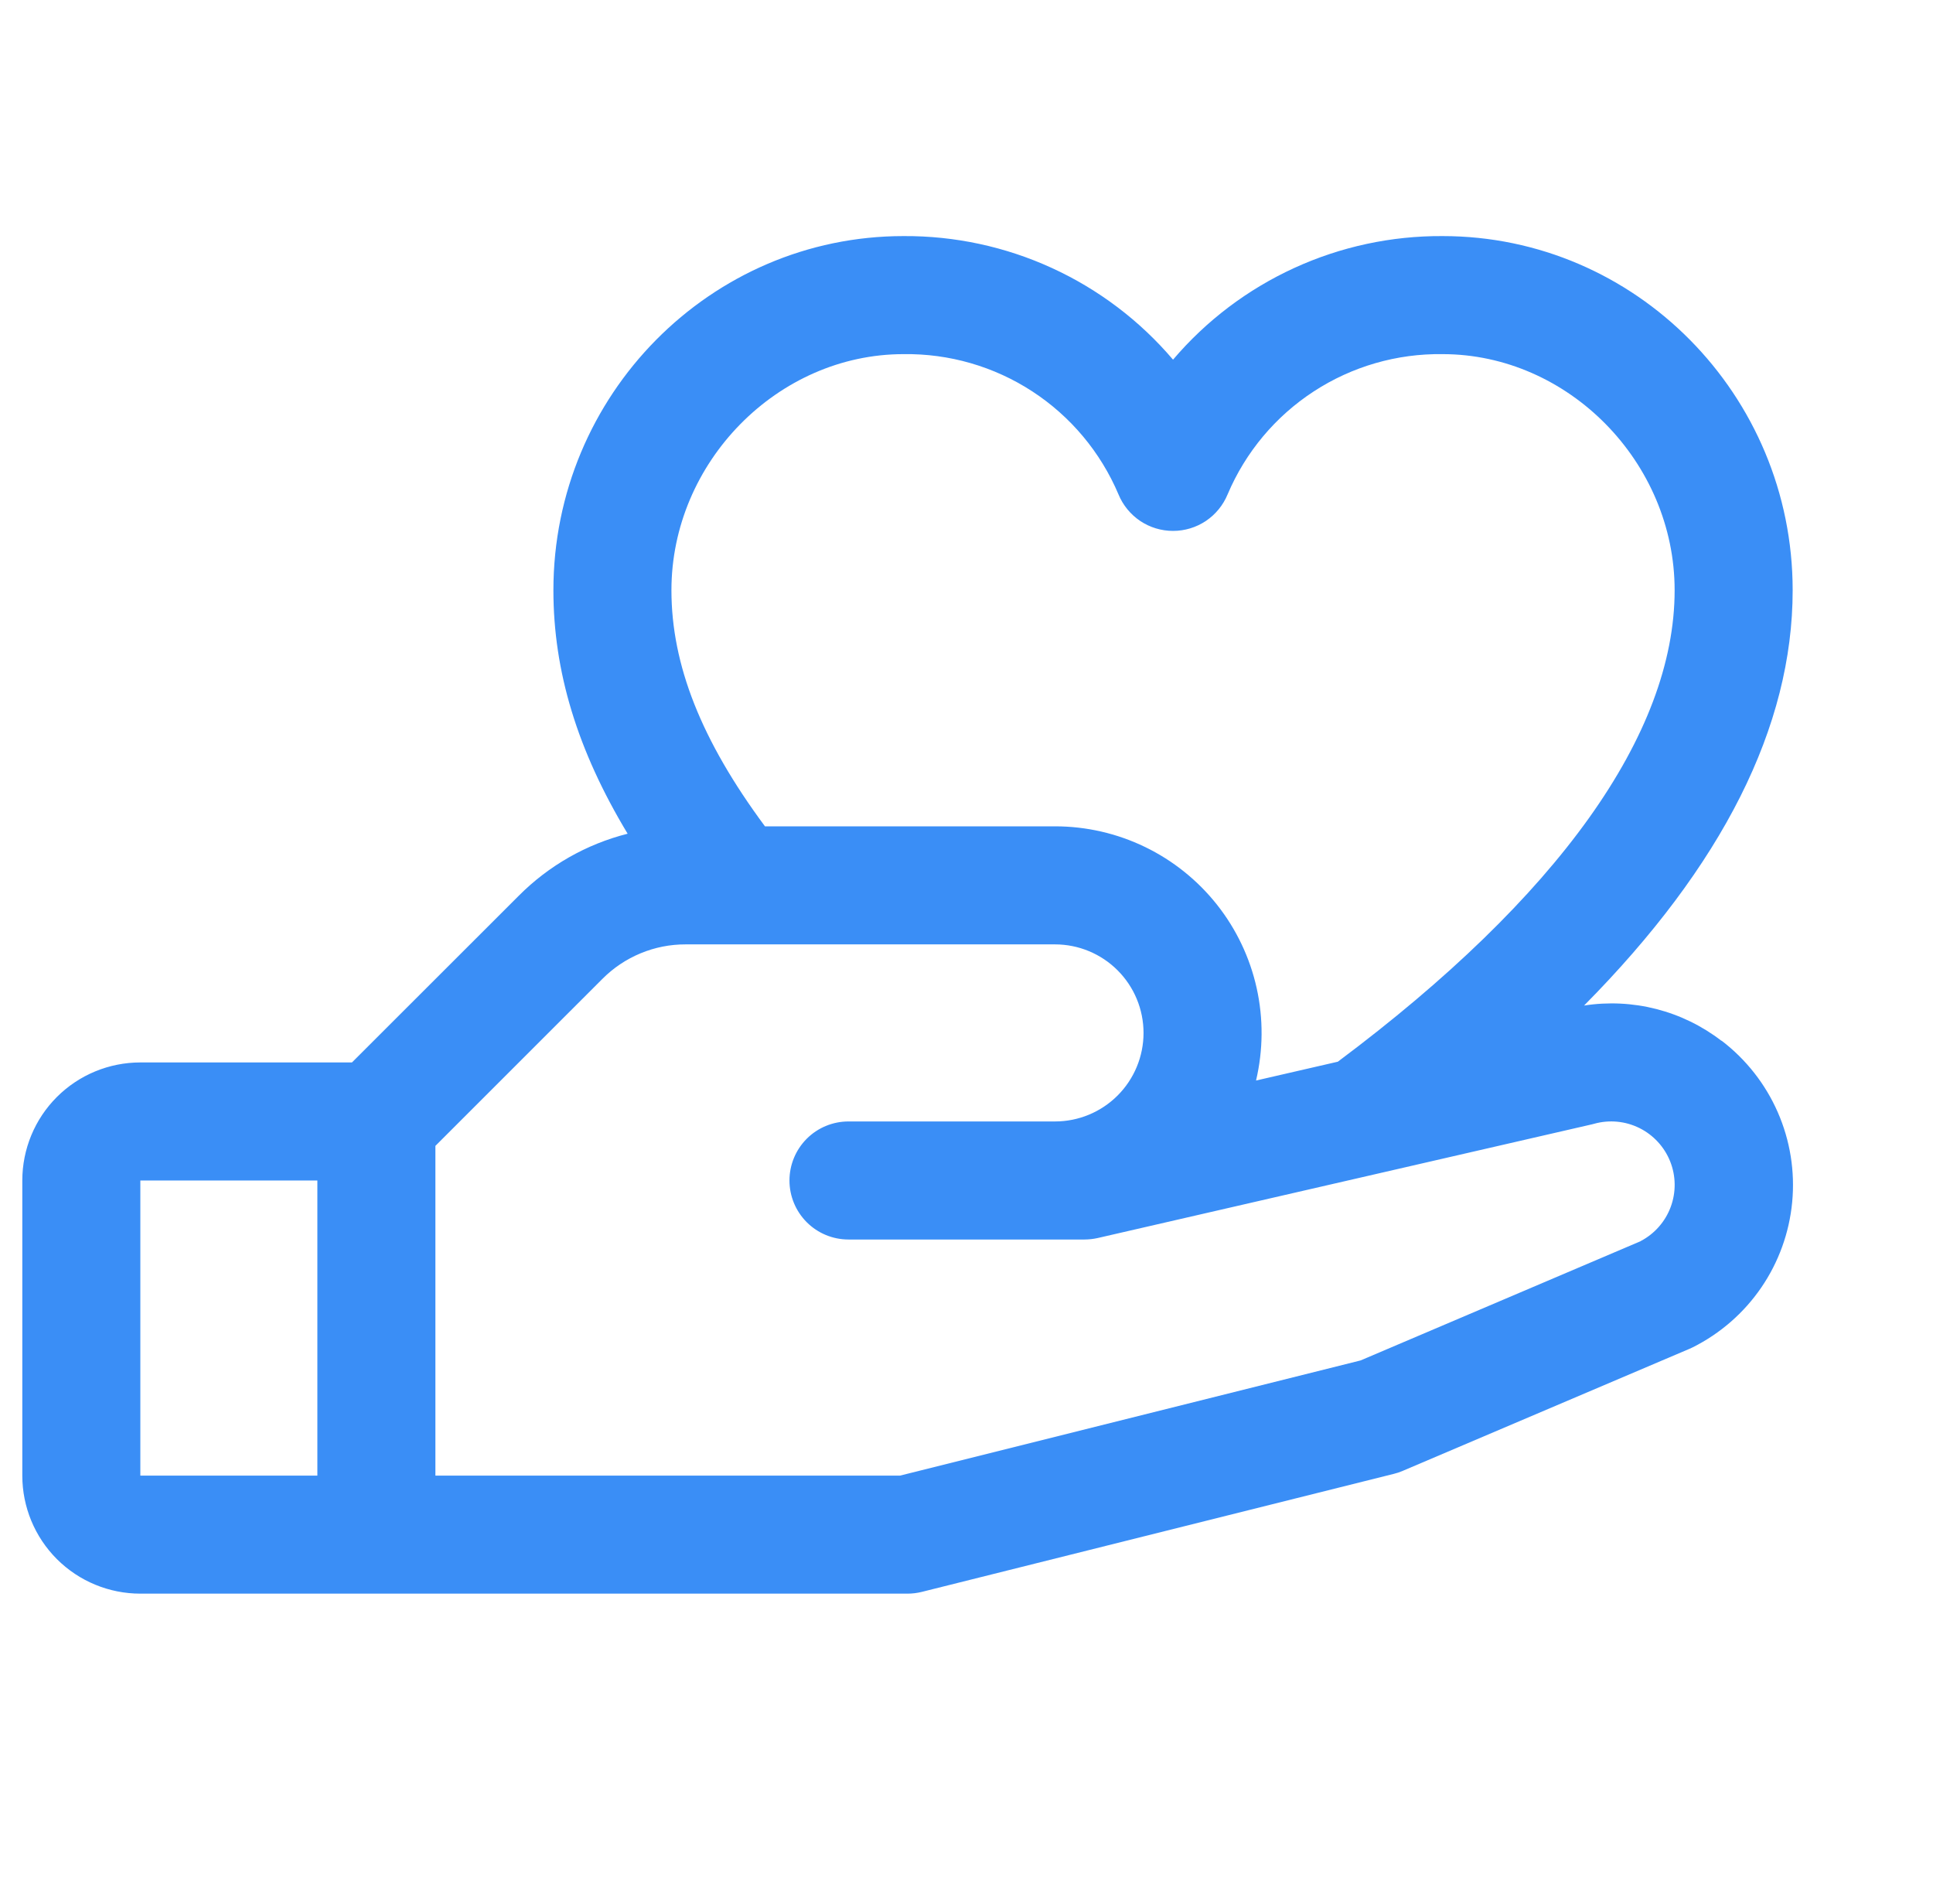 <svg width="65" height="64" viewBox="0 0 65 64" fill="none" xmlns="http://www.w3.org/2000/svg">
<g clip-path="url(#clip0_648_1578)">
<path d="M57.883 34.989C57.234 34.489 56.49 34.127 55.696 33.923C54.903 33.72 54.076 33.68 53.267 33.806C57.925 29.103 60.281 24.428 60.281 19.844C60.281 13.278 55 7.937 48.509 7.937C46.786 7.927 45.083 8.293 43.517 9.011C41.951 9.729 40.561 10.78 39.445 12.092C38.329 10.78 36.94 9.729 35.374 9.011C33.808 8.293 32.104 7.927 30.382 7.937C23.89 7.937 18.609 13.278 18.609 19.844C18.609 22.572 19.413 25.224 21.105 28.029C19.719 28.38 18.455 29.1 17.446 30.113L11.835 35.719H4.719C3.666 35.719 2.657 36.137 1.912 36.881C1.168 37.625 0.75 38.635 0.75 39.688L0.75 49.609C0.75 50.662 1.168 51.671 1.912 52.416C2.657 53.16 3.666 53.578 4.719 53.578H30.516C30.678 53.578 30.84 53.558 30.997 53.519L46.872 49.55C46.973 49.526 47.072 49.492 47.167 49.451L56.809 45.348L56.918 45.298C57.844 44.835 58.638 44.144 59.224 43.289C59.809 42.435 60.167 41.446 60.265 40.414C60.363 39.383 60.196 38.344 59.781 37.395C59.366 36.446 58.716 35.618 57.893 34.989H57.883ZM30.382 11.906C31.919 11.884 33.427 12.32 34.715 13.16C36.002 13.999 37.01 15.204 37.61 16.619C37.759 16.983 38.014 17.294 38.34 17.514C38.667 17.733 39.052 17.849 39.445 17.849C39.839 17.849 40.223 17.733 40.55 17.514C40.877 17.294 41.131 16.983 41.281 16.619C41.88 15.204 42.888 13.999 44.176 13.16C45.463 12.32 46.972 11.884 48.509 11.906C52.738 11.906 56.312 15.54 56.312 19.844C56.312 24.683 52.396 30.157 44.987 35.694L42.236 36.327C42.477 35.306 42.485 34.245 42.258 33.222C42.031 32.199 41.575 31.24 40.925 30.418C40.274 29.596 39.446 28.931 38.503 28.475C37.559 28.018 36.525 27.781 35.477 27.781H25.723C23.583 24.894 22.578 22.354 22.578 19.844C22.578 15.54 26.152 11.906 30.382 11.906ZM4.719 39.688H10.672V49.609H4.719V39.688ZM55.179 41.724L45.753 45.737L30.268 49.609H14.641V38.524L20.254 32.913C20.621 32.543 21.058 32.25 21.54 32.05C22.021 31.85 22.538 31.748 23.059 31.75H35.477C36.266 31.75 37.023 32.064 37.581 32.622C38.139 33.18 38.453 33.937 38.453 34.727C38.453 35.516 38.139 36.273 37.581 36.831C37.023 37.389 36.266 37.703 35.477 37.703H28.531C28.005 37.703 27.5 37.912 27.128 38.284C26.756 38.657 26.547 39.161 26.547 39.688C26.547 40.214 26.756 40.718 27.128 41.091C27.5 41.463 28.005 41.672 28.531 41.672H36.469C36.618 41.671 36.767 41.655 36.913 41.622L53.532 37.8L53.609 37.78C54.116 37.639 54.658 37.691 55.129 37.925C55.6 38.16 55.969 38.56 56.163 39.05C56.357 39.539 56.363 40.083 56.18 40.577C55.997 41.071 55.638 41.479 55.172 41.724H55.179Z" fill="#3A8EF6"/>
</g>
<defs>
<clipPath id="clip0_648_1578">
<rect width="63.5" height="63.5" fill="white" transform="translate(0.75)"/>
</clipPath>
</defs>
</svg>
